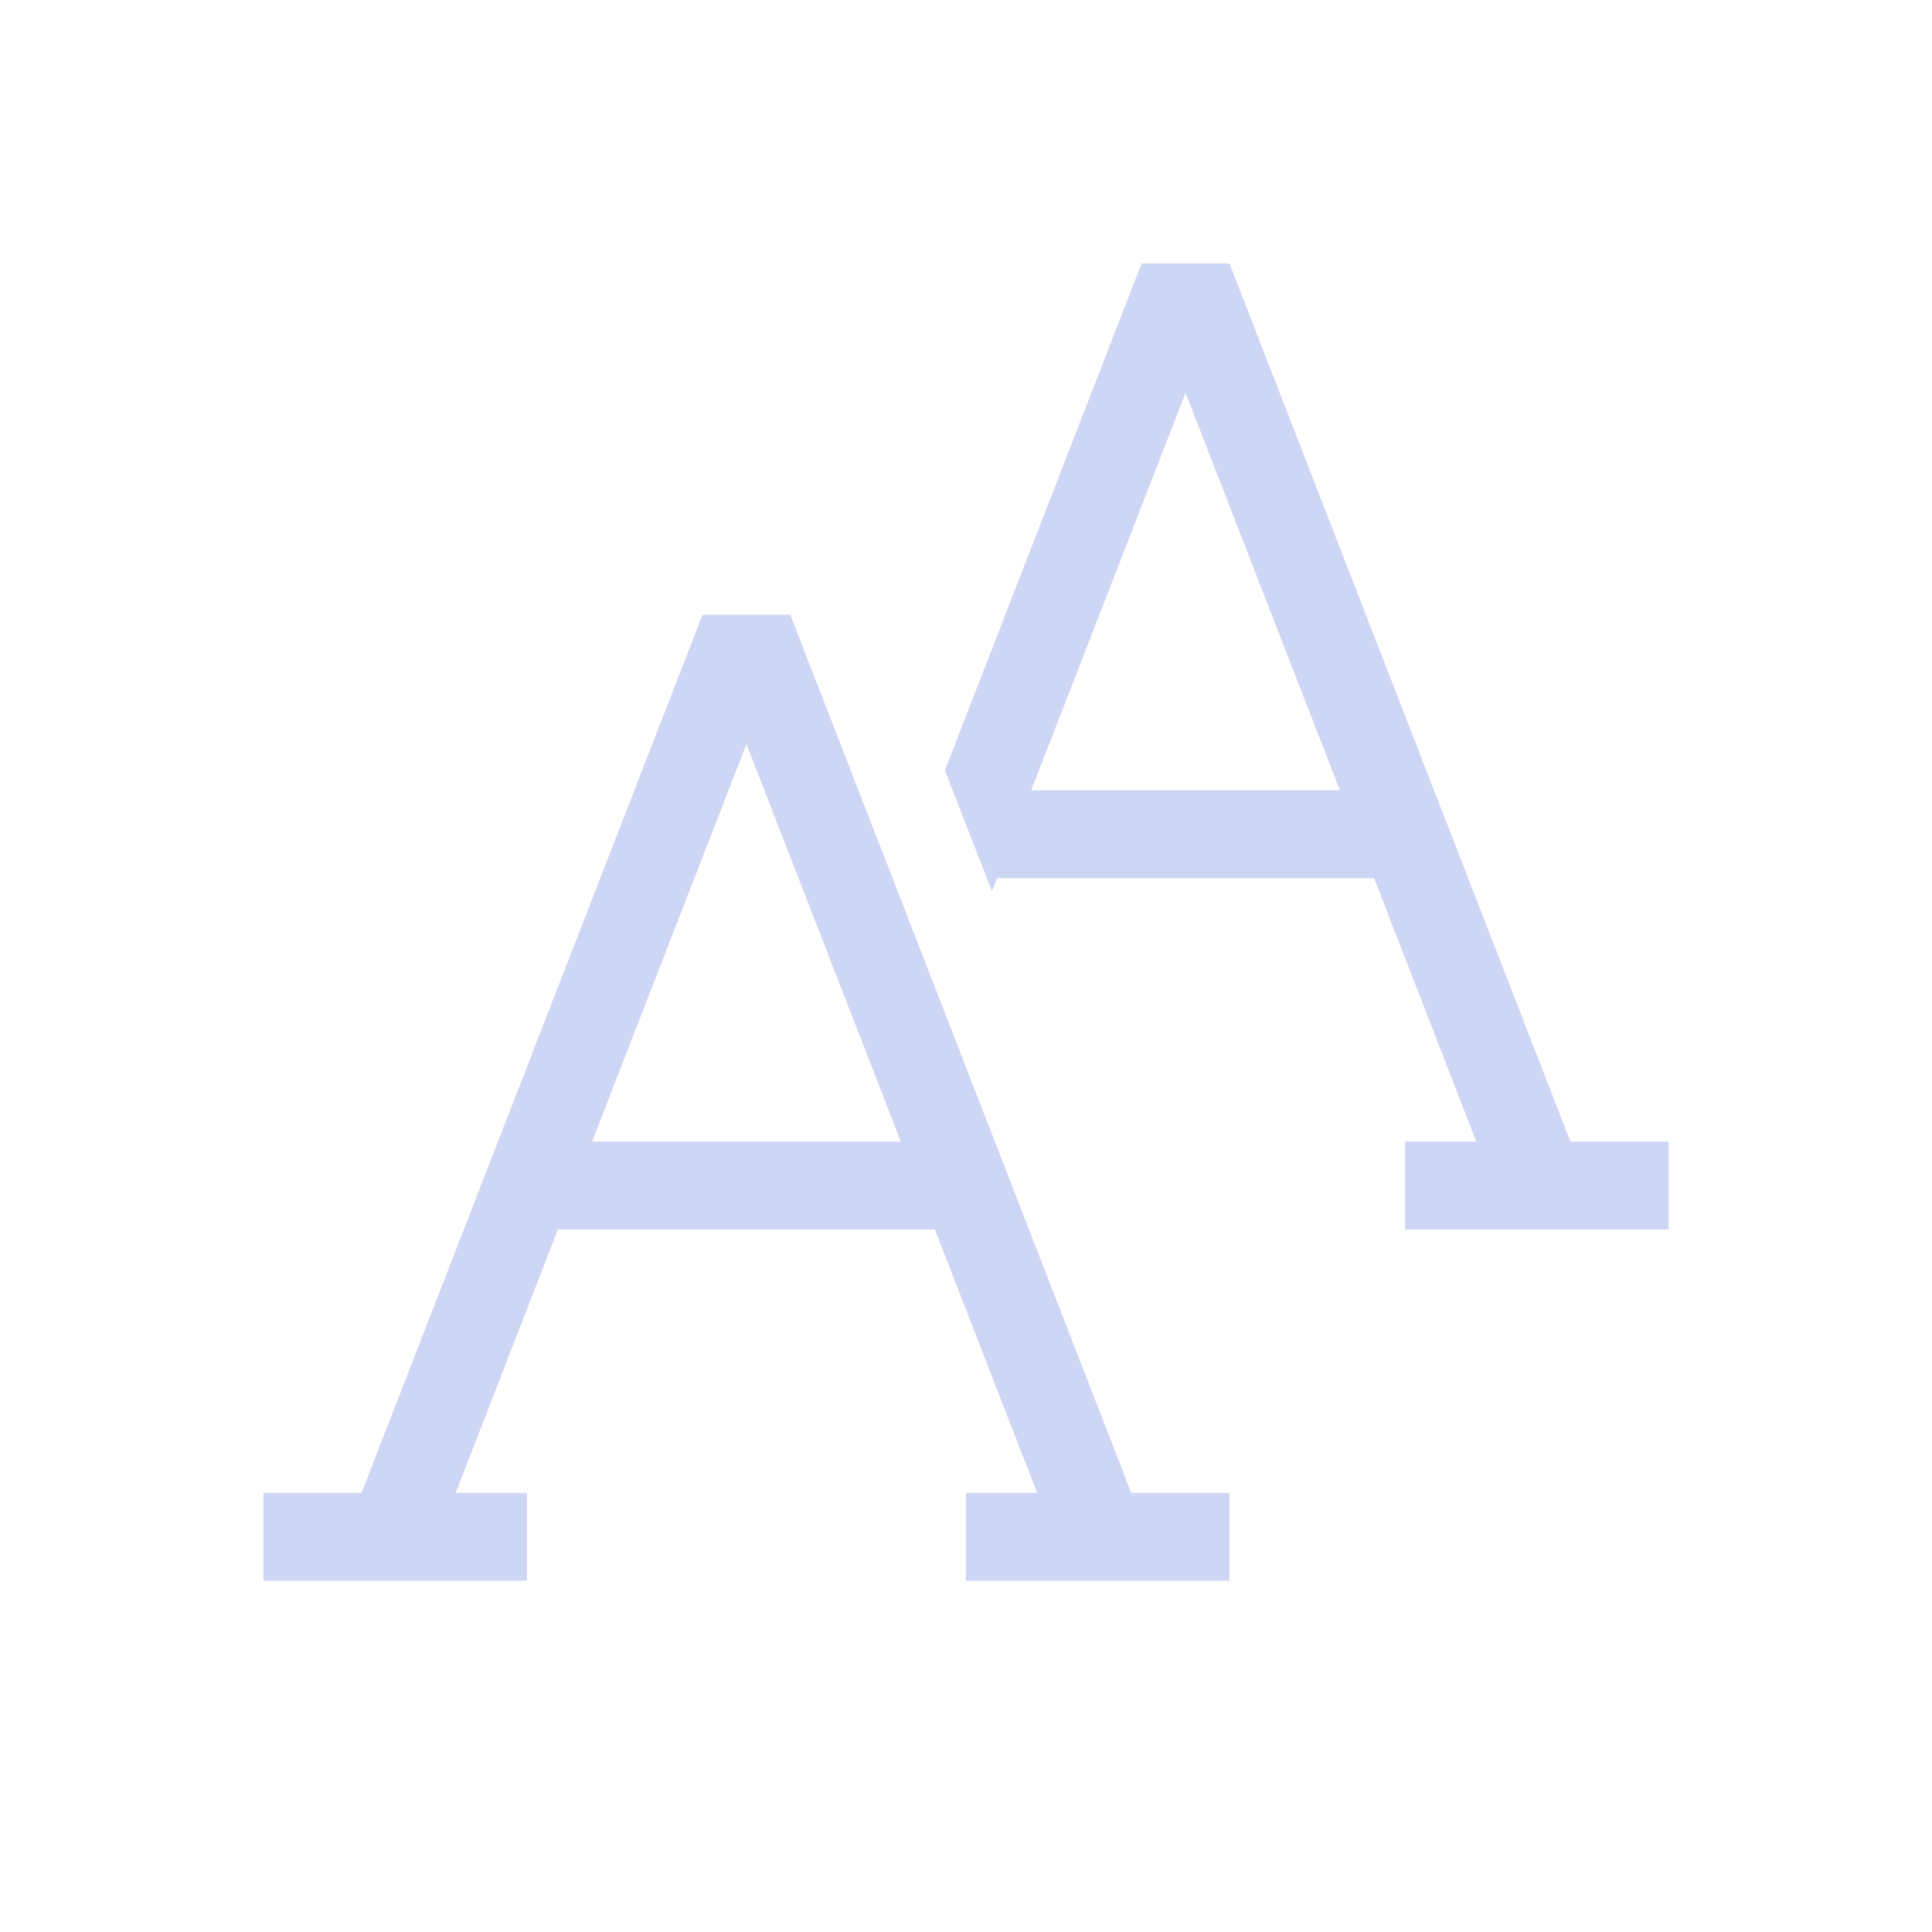 <svg width="22" height="22" version="1.1" xmlns="http://www.w3.org/2000/svg">
 <style id="current-color-scheme" type="text/css">.ColorScheme-Text {
        color:#cdd6f4;
      }</style>
 <path class="ColorScheme-Text" d="m8 7-3.883 10-1.117 4e-6 -9e-7 1 3-1.1e-5 9e-7 -1h-0.811l1.164-3 4.293 2e-5 1.164 3h-0.811l-1e-6 1 3-1e-5 1e-6 -1-1.117 4e-6 -3.883-10-1-9e-7zm0.5 1.473 1.758 4.527-3.516 7e-6 1.758-4.527z" fill="currentColor"/>
 <path class="ColorScheme-Text" d="m13 3-2.24 5.771 0.535 1.379 0.059-0.15h4.293l1.164 3h-0.811v1h3v-1h-1.117l-3.883-10zm0.5 1.473 1.758 4.527h-3.516z" fill="currentColor"/>
</svg>
